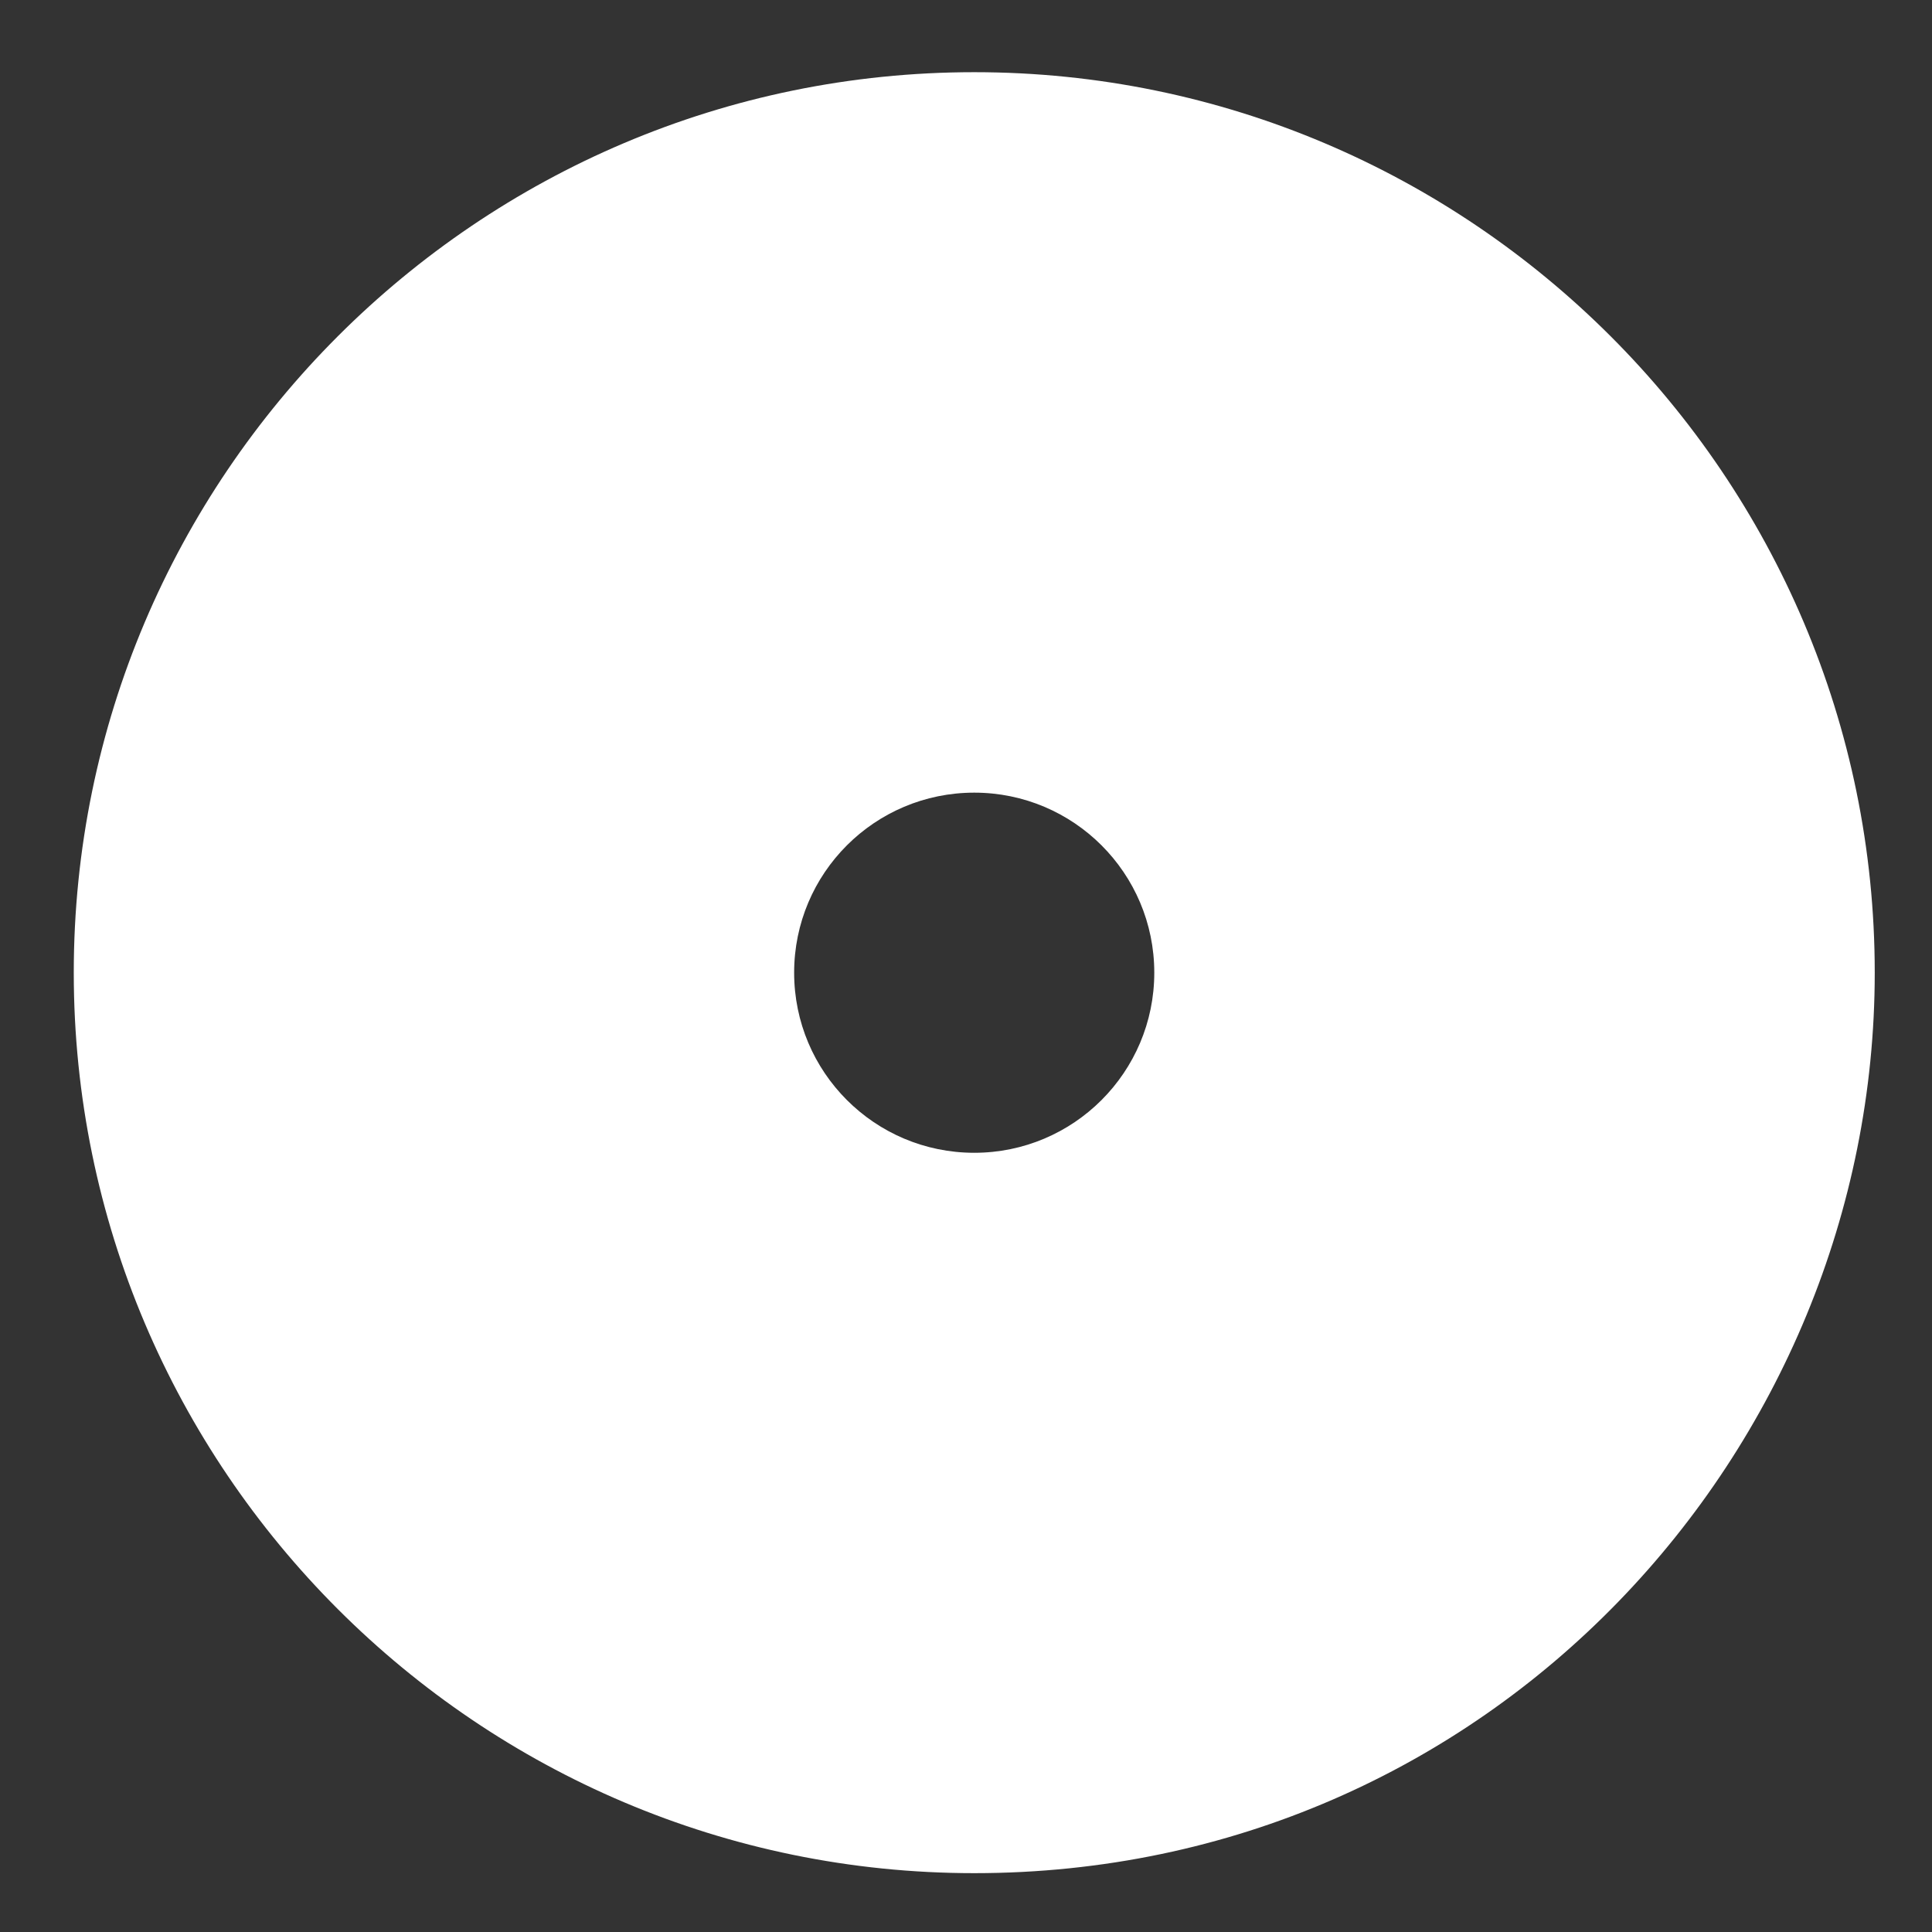 <svg width="22" height="22" viewBox="0 0 22 22" fill="none" xmlns="http://www.w3.org/2000/svg">
<rect x="0" y="0" width="22" height="22" fill="#333333" stroke="none"/>
<path d="M21.348 11.076C21.348 5.423 16.747 0.822 11.094 0.822C5.44 0.822 0.84 5.423 0.84 11.076C0.84 16.73 5.44 21.33 11.094 21.33C16.972 21.33 21.348 16.514 21.348 11.076ZM9.043 11.076C9.043 9.943 9.961 9.026 11.094 9.026C12.226 9.026 13.144 9.943 13.144 11.076C13.144 12.209 12.226 13.127 11.094 13.127C9.961 13.127 9.043 12.209 9.043 11.076Z" fill="white"/>
</svg>
